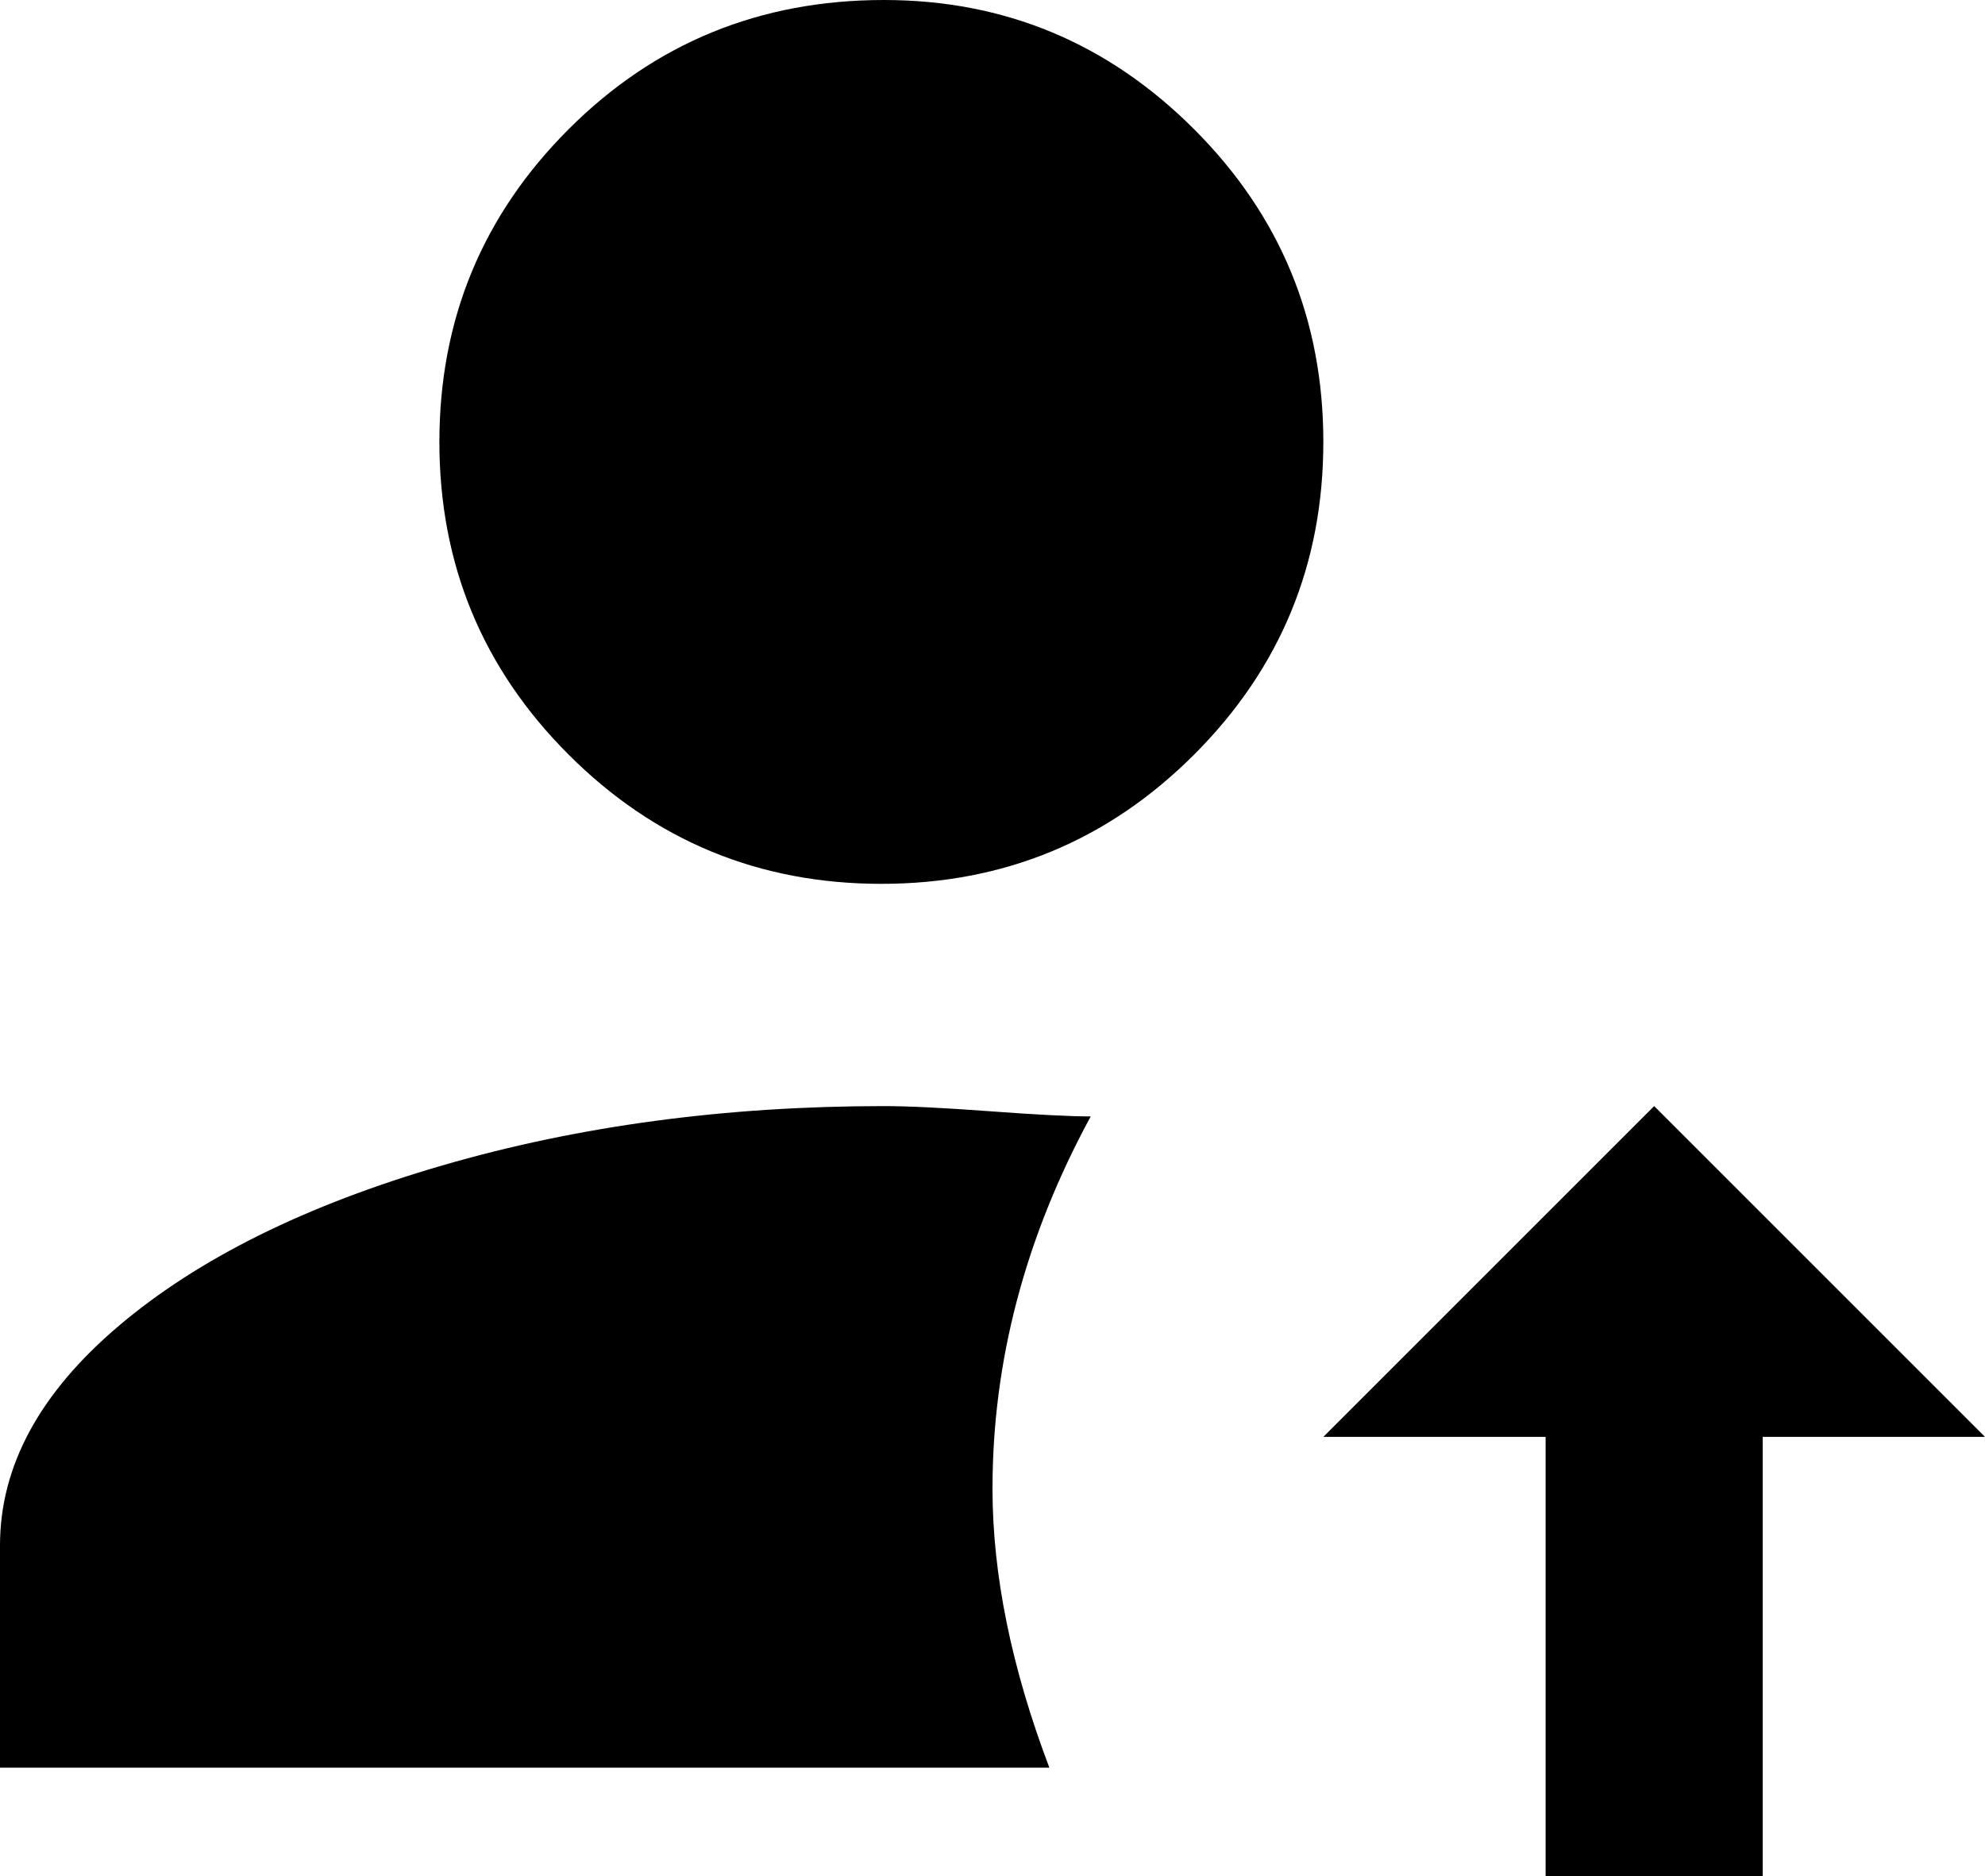 <svg xmlns="http://www.w3.org/2000/svg" viewBox="64 0 384 363">
      <g transform="scale(1 -1) translate(0 -363)">
        <path d="M363 85V0H405V85H448L384 149L320 85ZM235 363Q199 363 174.0 338.0Q149 313 149.0 277.5Q149 242 174.0 217.0Q199 192 234.5 192.0Q270 192 295.0 217.0Q320 242 320.0 277.5Q320 313 295.0 338.0Q270 363 235 363ZM235 149Q189 149 149.5 137.5Q110 126 87.0 106.5Q64 87 64 64V21H267Q256 50 256 75Q256 112 275 147Q269 147 255.5 148.0Q242 149 235 149Z" />
      </g>
    </svg>